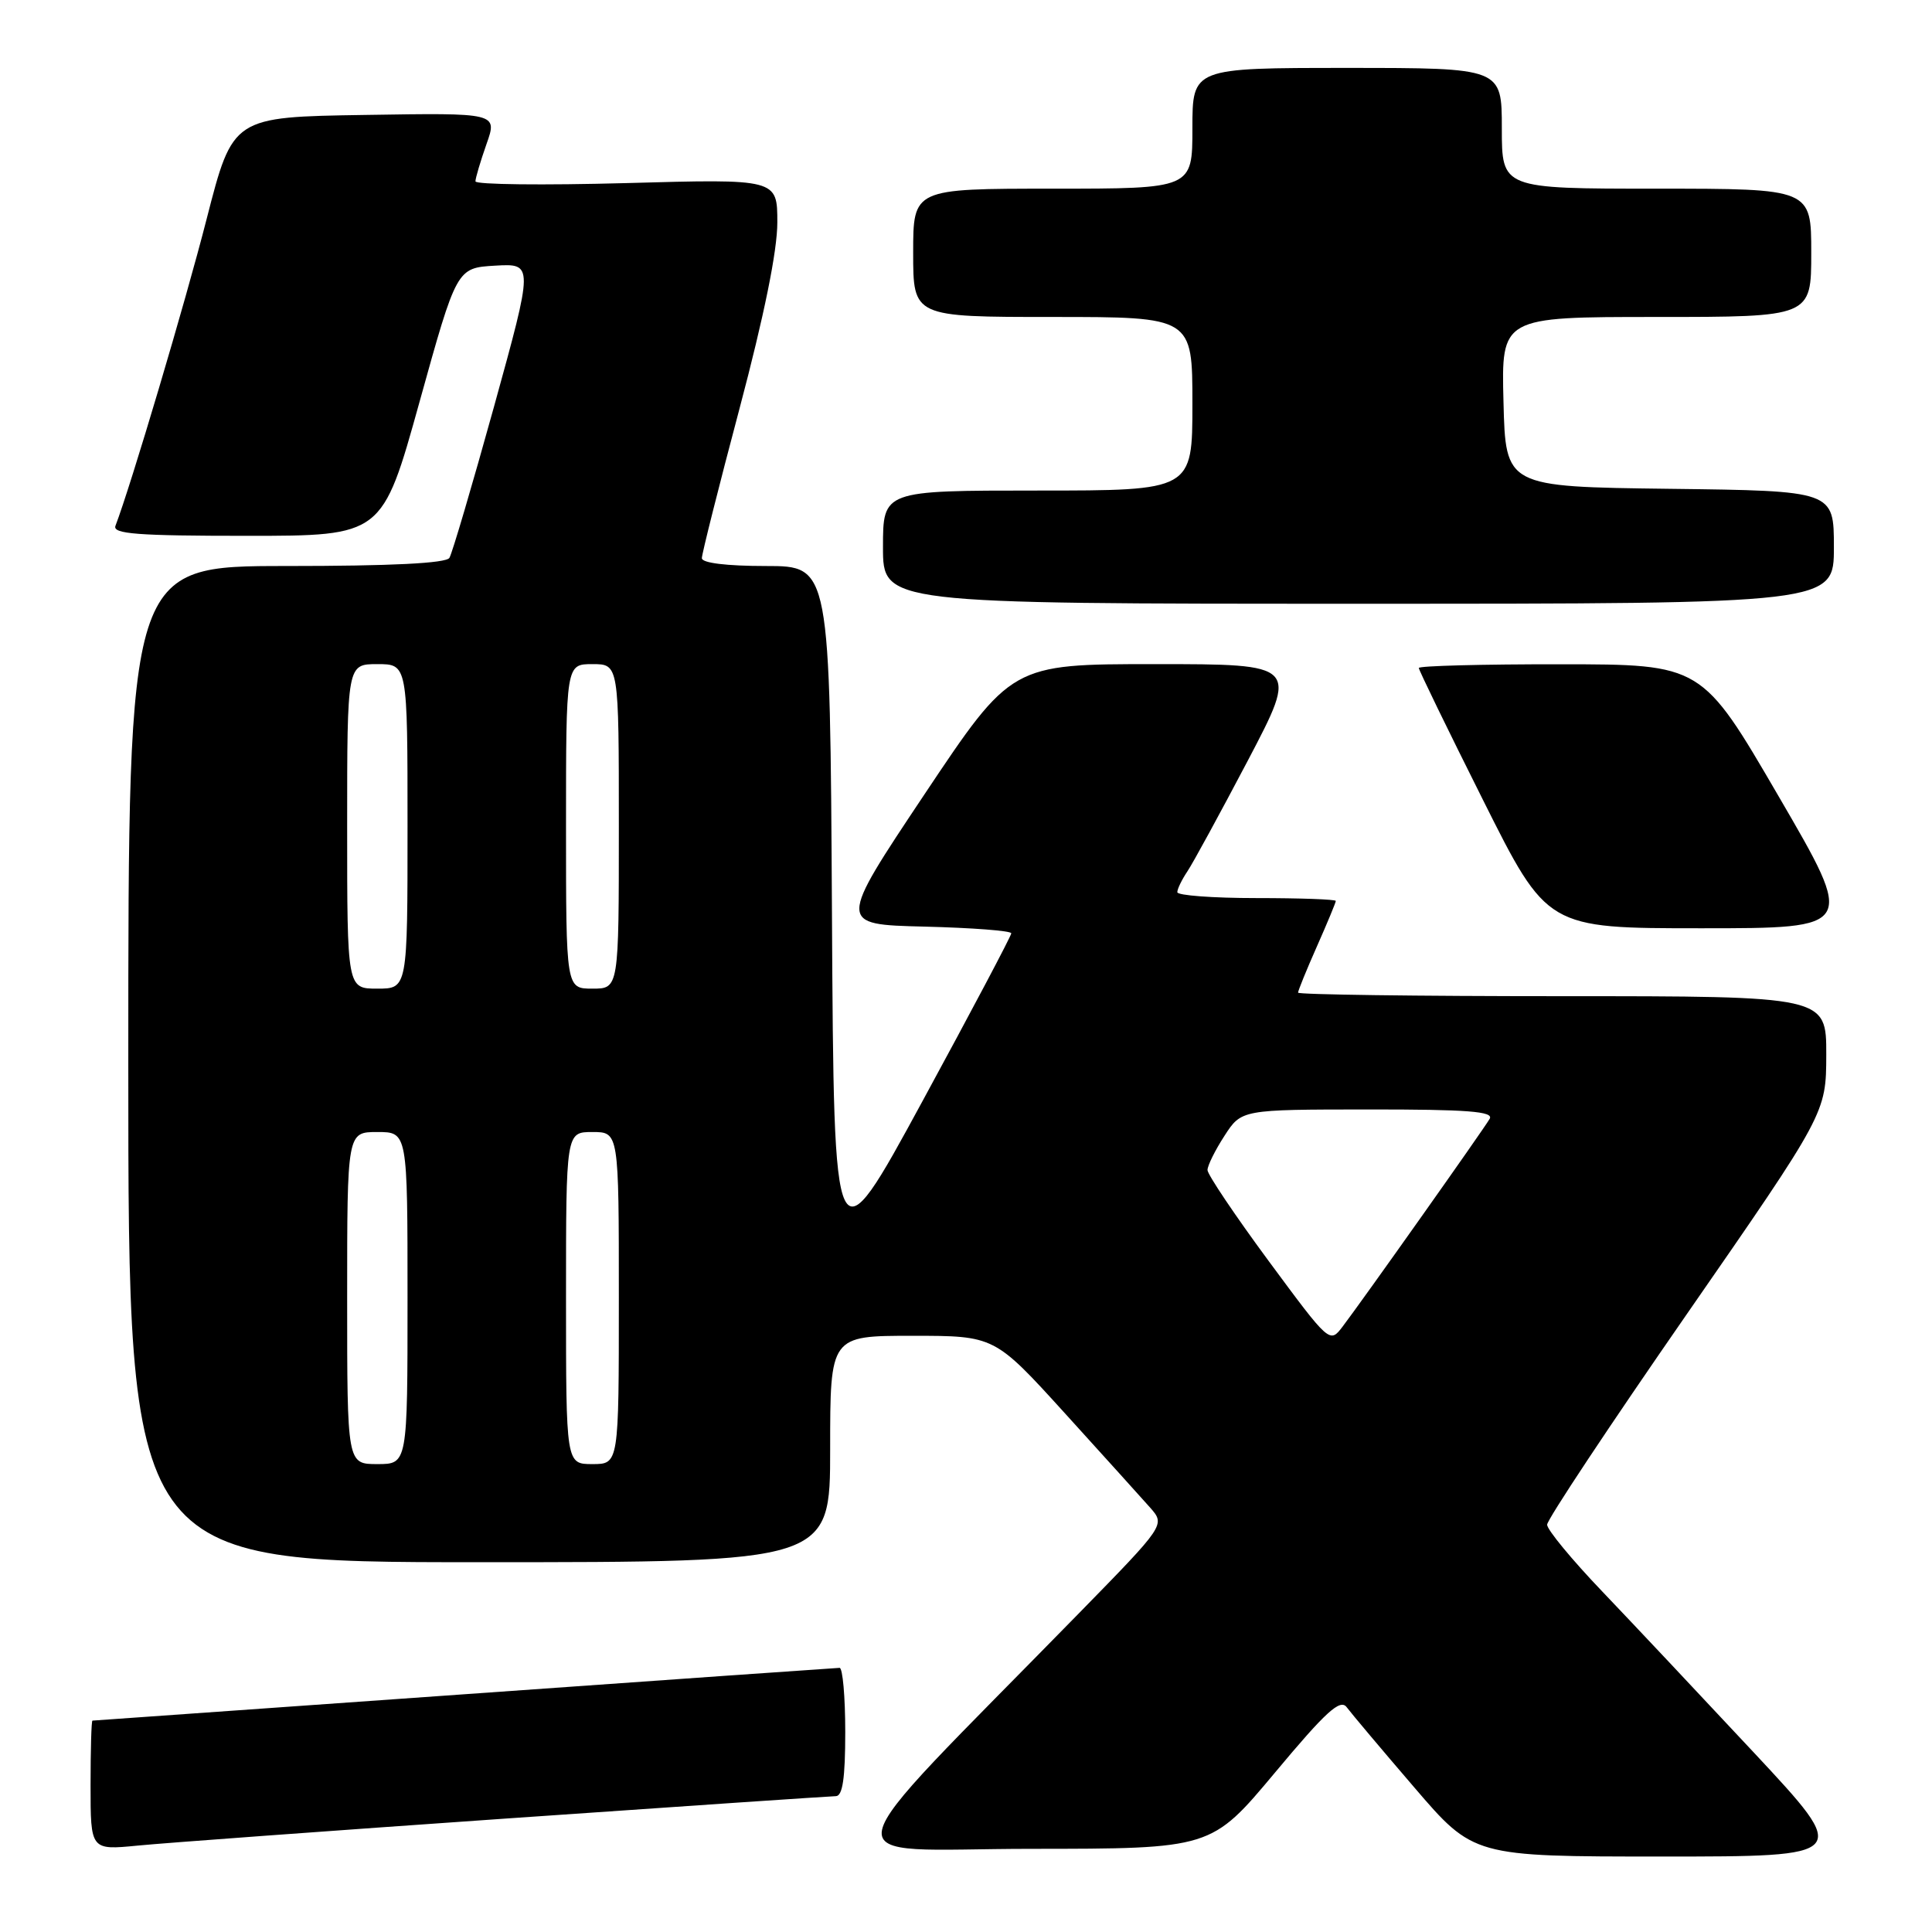 <?xml version="1.0" encoding="UTF-8" standalone="no"?>
<!DOCTYPE svg PUBLIC "-//W3C//DTD SVG 1.1//EN" "http://www.w3.org/Graphics/SVG/1.1/DTD/svg11.dtd" >
<svg xmlns="http://www.w3.org/2000/svg" xmlns:xlink="http://www.w3.org/1999/xlink" version="1.1" viewBox="0 0 256 256">
 <g >
 <path fill="currentColor"
d=" M 232.42 232.25 C 225.36 224.69 216.30 215.06 212.29 210.86 C 208.28 206.67 205.00 202.69 205.00 202.03 C 205.00 201.36 213.32 188.83 223.49 174.16 C 241.97 147.50 241.97 147.50 241.99 139.75 C 242.00 132.00 242.00 132.00 207.00 132.00 C 187.75 132.00 172.00 131.79 172.00 131.53 C 172.00 131.27 173.12 128.51 174.50 125.40 C 175.88 122.29 177.00 119.58 177.00 119.38 C 177.00 119.17 172.28 119.00 166.50 119.00 C 160.72 119.00 156.00 118.65 156.00 118.22 C 156.00 117.79 156.60 116.56 157.33 115.47 C 158.06 114.39 161.67 107.76 165.36 100.75 C 172.05 88.00 172.05 88.00 153.04 88.00 C 134.02 88.00 134.02 88.00 122.50 105.25 C 110.99 122.50 110.99 122.50 122.49 122.78 C 128.82 122.94 134.00 123.33 134.00 123.67 C 134.00 124.00 128.71 134.00 122.25 145.88 C 110.50 167.50 110.50 167.50 110.24 121.25 C 109.98 75.00 109.98 75.00 101.49 75.00 C 96.29 75.00 93.00 74.60 93.00 73.96 C 93.00 73.39 95.25 64.45 98.00 54.10 C 101.25 41.84 103.00 33.25 103.00 29.48 C 103.00 23.70 103.00 23.70 83.00 24.26 C 72.00 24.56 63.00 24.46 63.00 24.03 C 63.00 23.60 63.66 21.38 64.46 19.10 C 65.93 14.95 65.93 14.95 48.39 15.23 C 30.85 15.50 30.85 15.50 27.39 28.98 C 24.55 40.09 17.33 64.37 15.30 69.67 C 14.88 70.75 18.19 71.00 32.73 71.00 C 50.66 71.00 50.66 71.00 55.59 53.25 C 60.52 35.50 60.52 35.50 65.61 35.20 C 70.70 34.91 70.70 34.91 65.46 53.88 C 62.57 64.31 59.91 73.33 59.55 73.92 C 59.11 74.64 51.81 75.00 37.94 75.00 C 17.00 75.00 17.00 75.00 17.00 141.00 C 17.00 207.00 17.00 207.00 63.50 207.00 C 110.00 207.00 110.00 207.00 110.00 192.00 C 110.00 177.00 110.00 177.00 120.89 177.00 C 131.78 177.00 131.78 177.00 141.09 187.25 C 146.21 192.89 151.30 198.53 152.41 199.78 C 154.41 202.06 154.41 202.06 142.95 213.78 C 108.88 248.63 109.63 245.00 136.52 244.98 C 160.50 244.97 160.50 244.97 168.94 234.88 C 175.69 226.79 177.58 225.07 178.44 226.21 C 179.02 226.99 183.04 231.77 187.38 236.82 C 195.25 246.00 195.25 246.00 220.25 246.00 C 245.25 246.00 245.25 246.00 232.42 232.25 Z  M 67.00 240.97 C 90.38 239.34 110.06 238.01 110.75 238.00 C 111.65 238.00 112.00 235.63 112.00 229.50 C 112.00 224.82 111.66 221.00 111.25 221.00 C 110.84 221.01 88.45 222.58 61.50 224.50 C 34.55 226.42 12.39 227.99 12.25 227.99 C 12.11 228.00 12.00 231.86 12.00 236.58 C 12.00 245.16 12.00 245.16 18.25 244.55 C 21.69 244.21 43.62 242.60 67.00 240.97 Z  M 235.68 105.52 C 225.50 88.03 225.50 88.03 206.75 88.02 C 196.44 88.01 188.00 88.23 188.00 88.51 C 188.00 88.79 191.83 96.67 196.51 106.01 C 205.01 123.00 205.01 123.00 225.43 123.00 C 245.86 123.00 245.86 123.00 235.68 105.52 Z  M 243.00 72.52 C 243.00 65.04 243.00 65.04 221.25 64.77 C 199.50 64.50 199.50 64.50 199.22 53.25 C 198.93 42.00 198.93 42.00 219.47 42.00 C 240.00 42.00 240.00 42.00 240.00 33.50 C 240.00 25.00 240.00 25.00 219.50 25.00 C 199.00 25.00 199.00 25.00 199.00 17.00 C 199.00 9.00 199.00 9.00 178.50 9.00 C 158.00 9.00 158.00 9.00 158.00 17.00 C 158.00 25.00 158.00 25.00 139.50 25.00 C 121.00 25.00 121.00 25.00 121.00 33.50 C 121.00 42.00 121.00 42.00 139.50 42.00 C 158.00 42.00 158.00 42.00 158.00 53.50 C 158.00 65.00 158.00 65.00 137.50 65.00 C 117.00 65.00 117.00 65.00 117.00 72.50 C 117.00 80.00 117.00 80.00 180.00 80.00 C 243.00 80.00 243.00 80.00 243.00 72.52 Z  M 46.00 172.00 C 46.00 150.00 46.00 150.00 50.00 150.00 C 54.00 150.00 54.00 150.00 54.00 172.00 C 54.00 194.00 54.00 194.00 50.00 194.00 C 46.00 194.00 46.00 194.00 46.00 172.00 Z  M 75.00 172.00 C 75.00 150.00 75.00 150.00 78.50 150.00 C 82.00 150.00 82.00 150.00 82.00 172.00 C 82.00 194.00 82.00 194.00 78.50 194.00 C 75.00 194.00 75.00 194.00 75.00 172.00 Z  M 168.09 167.07 C 163.64 161.04 160.00 155.62 160.00 155.04 C 160.00 154.45 161.01 152.41 162.25 150.50 C 164.50 147.02 164.50 147.02 181.31 147.01 C 194.48 147.00 197.96 147.27 197.39 148.25 C 196.56 149.68 180.52 172.34 177.91 175.77 C 176.19 178.03 176.19 178.03 168.09 167.07 Z  M 46.00 109.50 C 46.00 88.00 46.00 88.00 50.00 88.00 C 54.00 88.00 54.00 88.00 54.00 109.50 C 54.00 131.00 54.00 131.00 50.00 131.00 C 46.00 131.00 46.00 131.00 46.00 109.50 Z  M 75.00 109.50 C 75.00 88.00 75.00 88.00 78.50 88.00 C 82.00 88.00 82.00 88.00 82.00 109.50 C 82.00 131.00 82.00 131.00 78.50 131.00 C 75.00 131.00 75.00 131.00 75.00 109.50 Z "/>
</g>
</svg>
